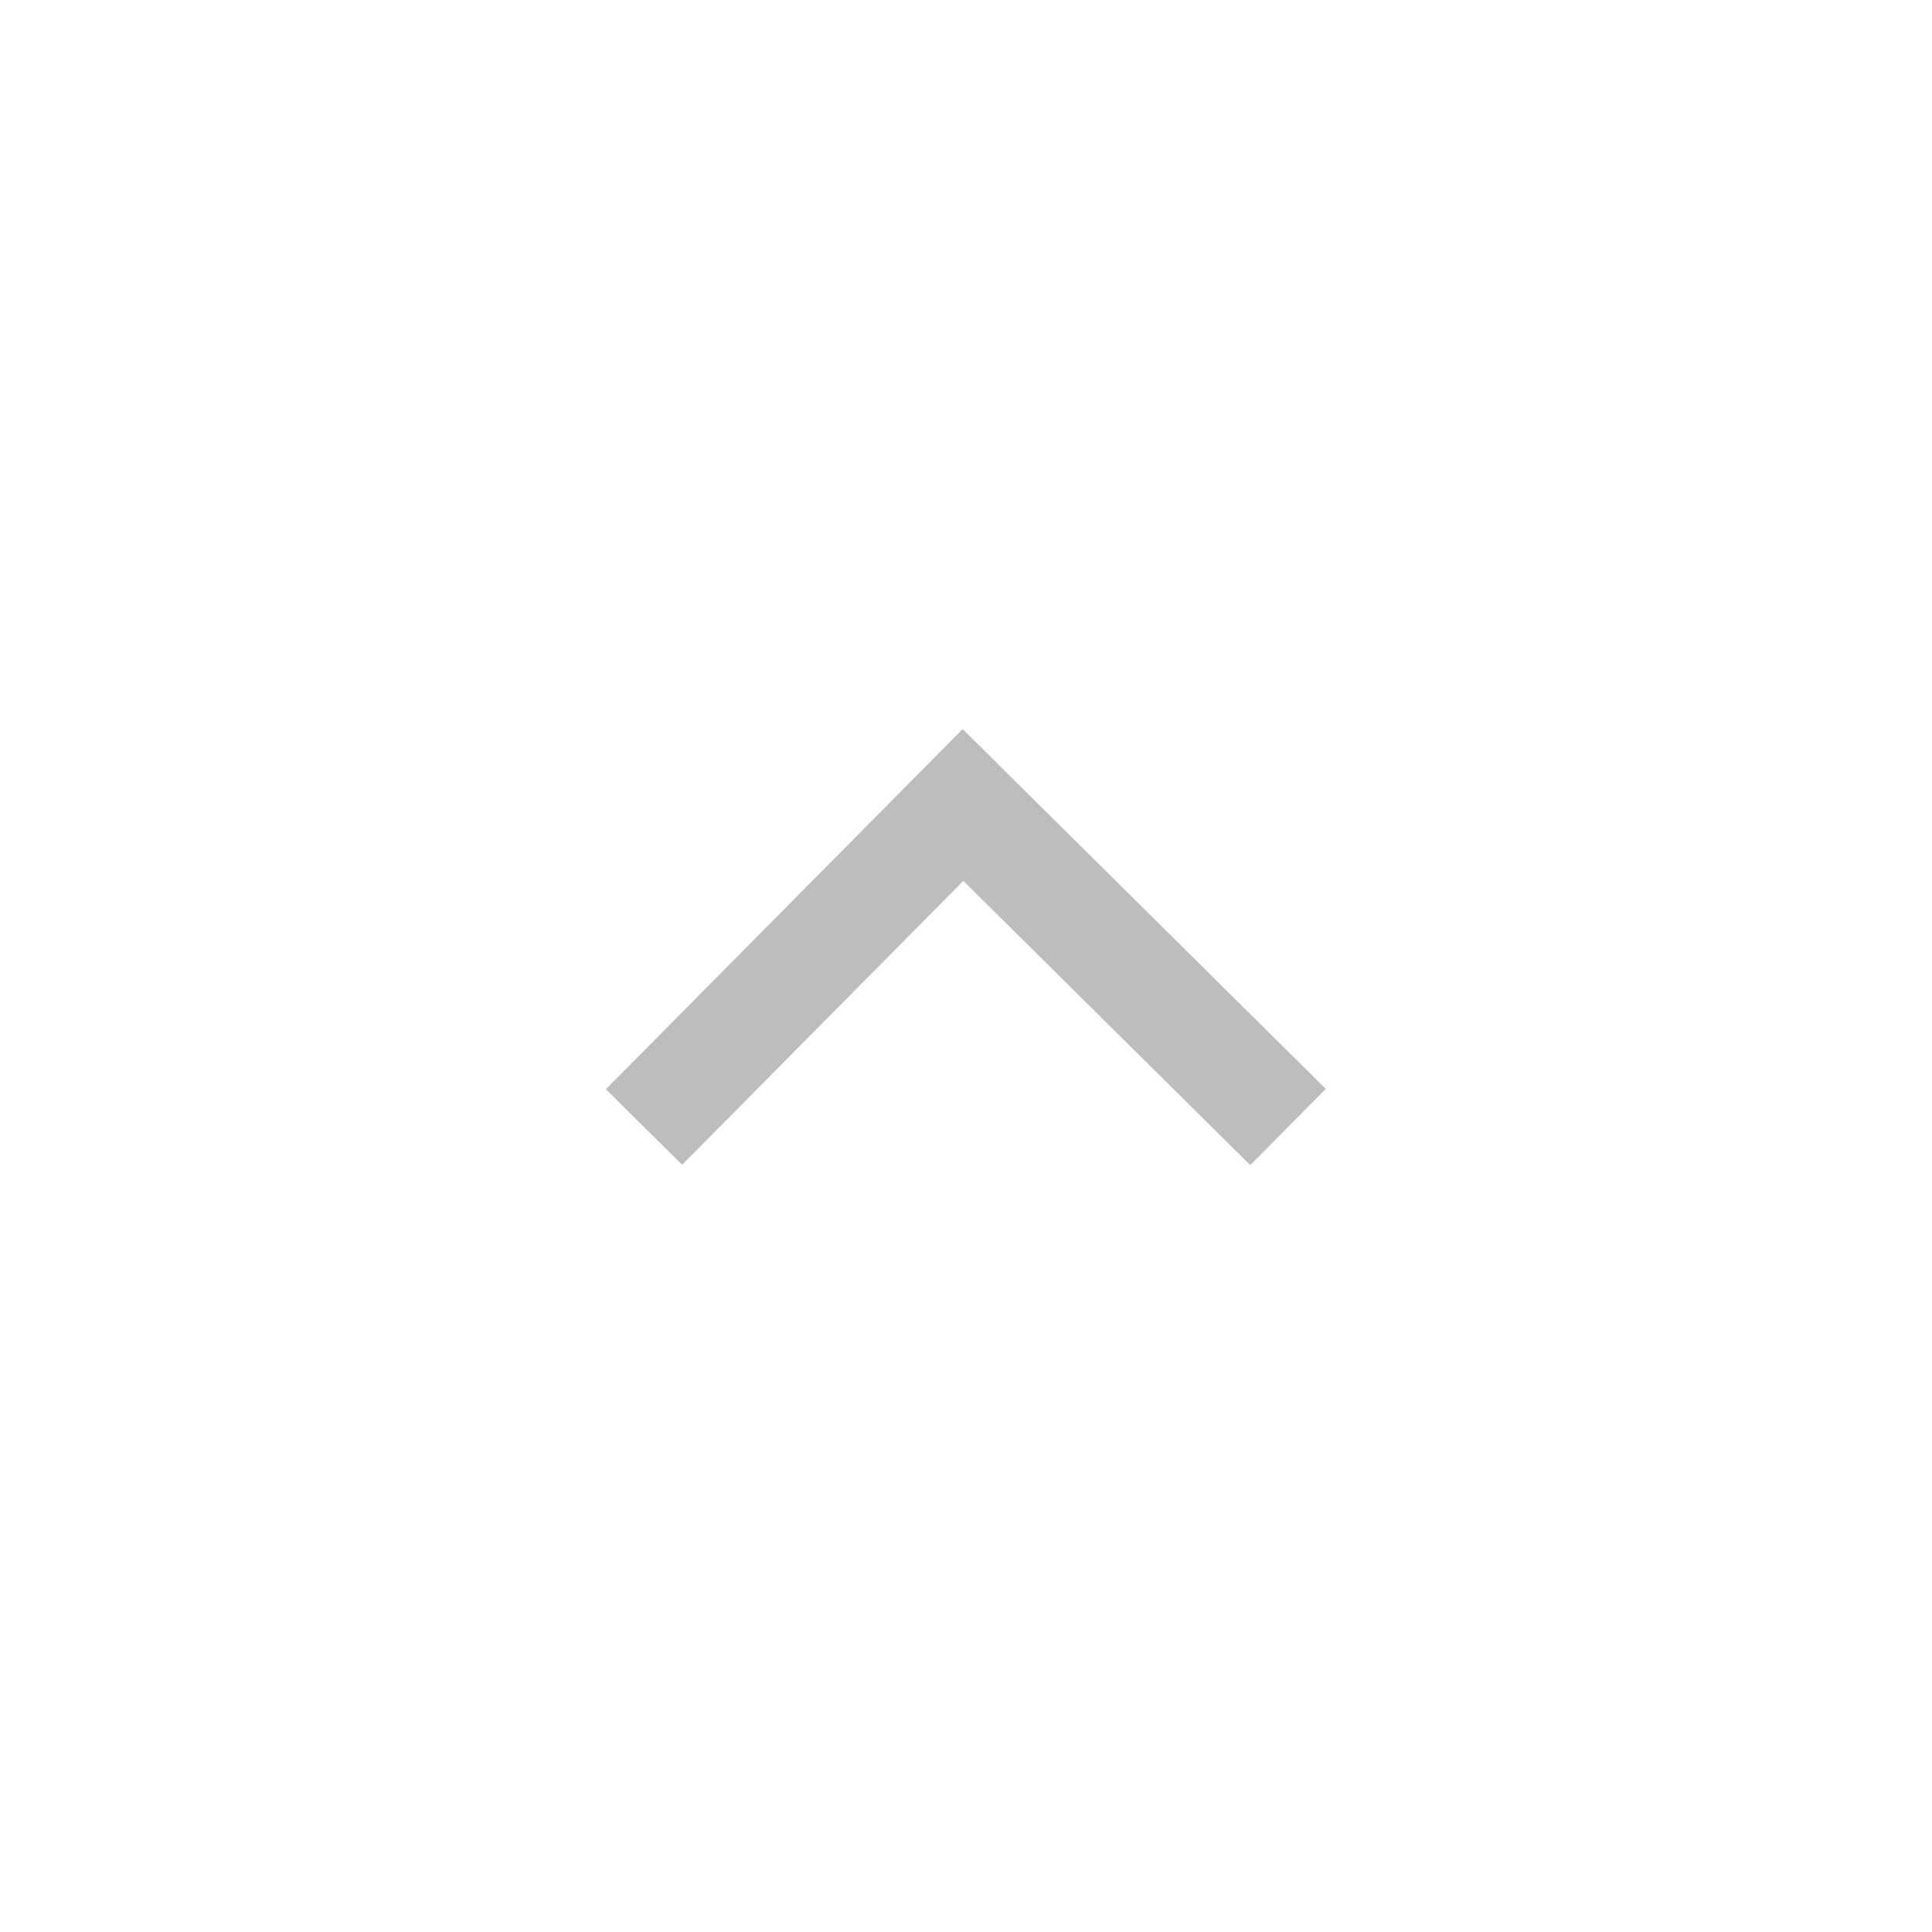 
<svg xmlns="http://www.w3.org/2000/svg" id="prefix__ic_chevron_sm_up" width="36" height="36" viewBox="0 0 36 36">
    <path id="prefix__사각형_68" d="M0 0H36V36H0z" data-name="사각형 68" transform="rotate(90 18 18)" style="fill:none"/>
    <g id="prefix__Layer" transform="rotate(90 4.5 19.5)">
        <path id="prefix__패스_442" d="M0 0l6 5.944L0 12" data-name="패스 442" transform="rotate(180 3 6)" style="stroke:#bdbdbd;stroke-width:2px;fill:none"/>
    </g>
</svg>
